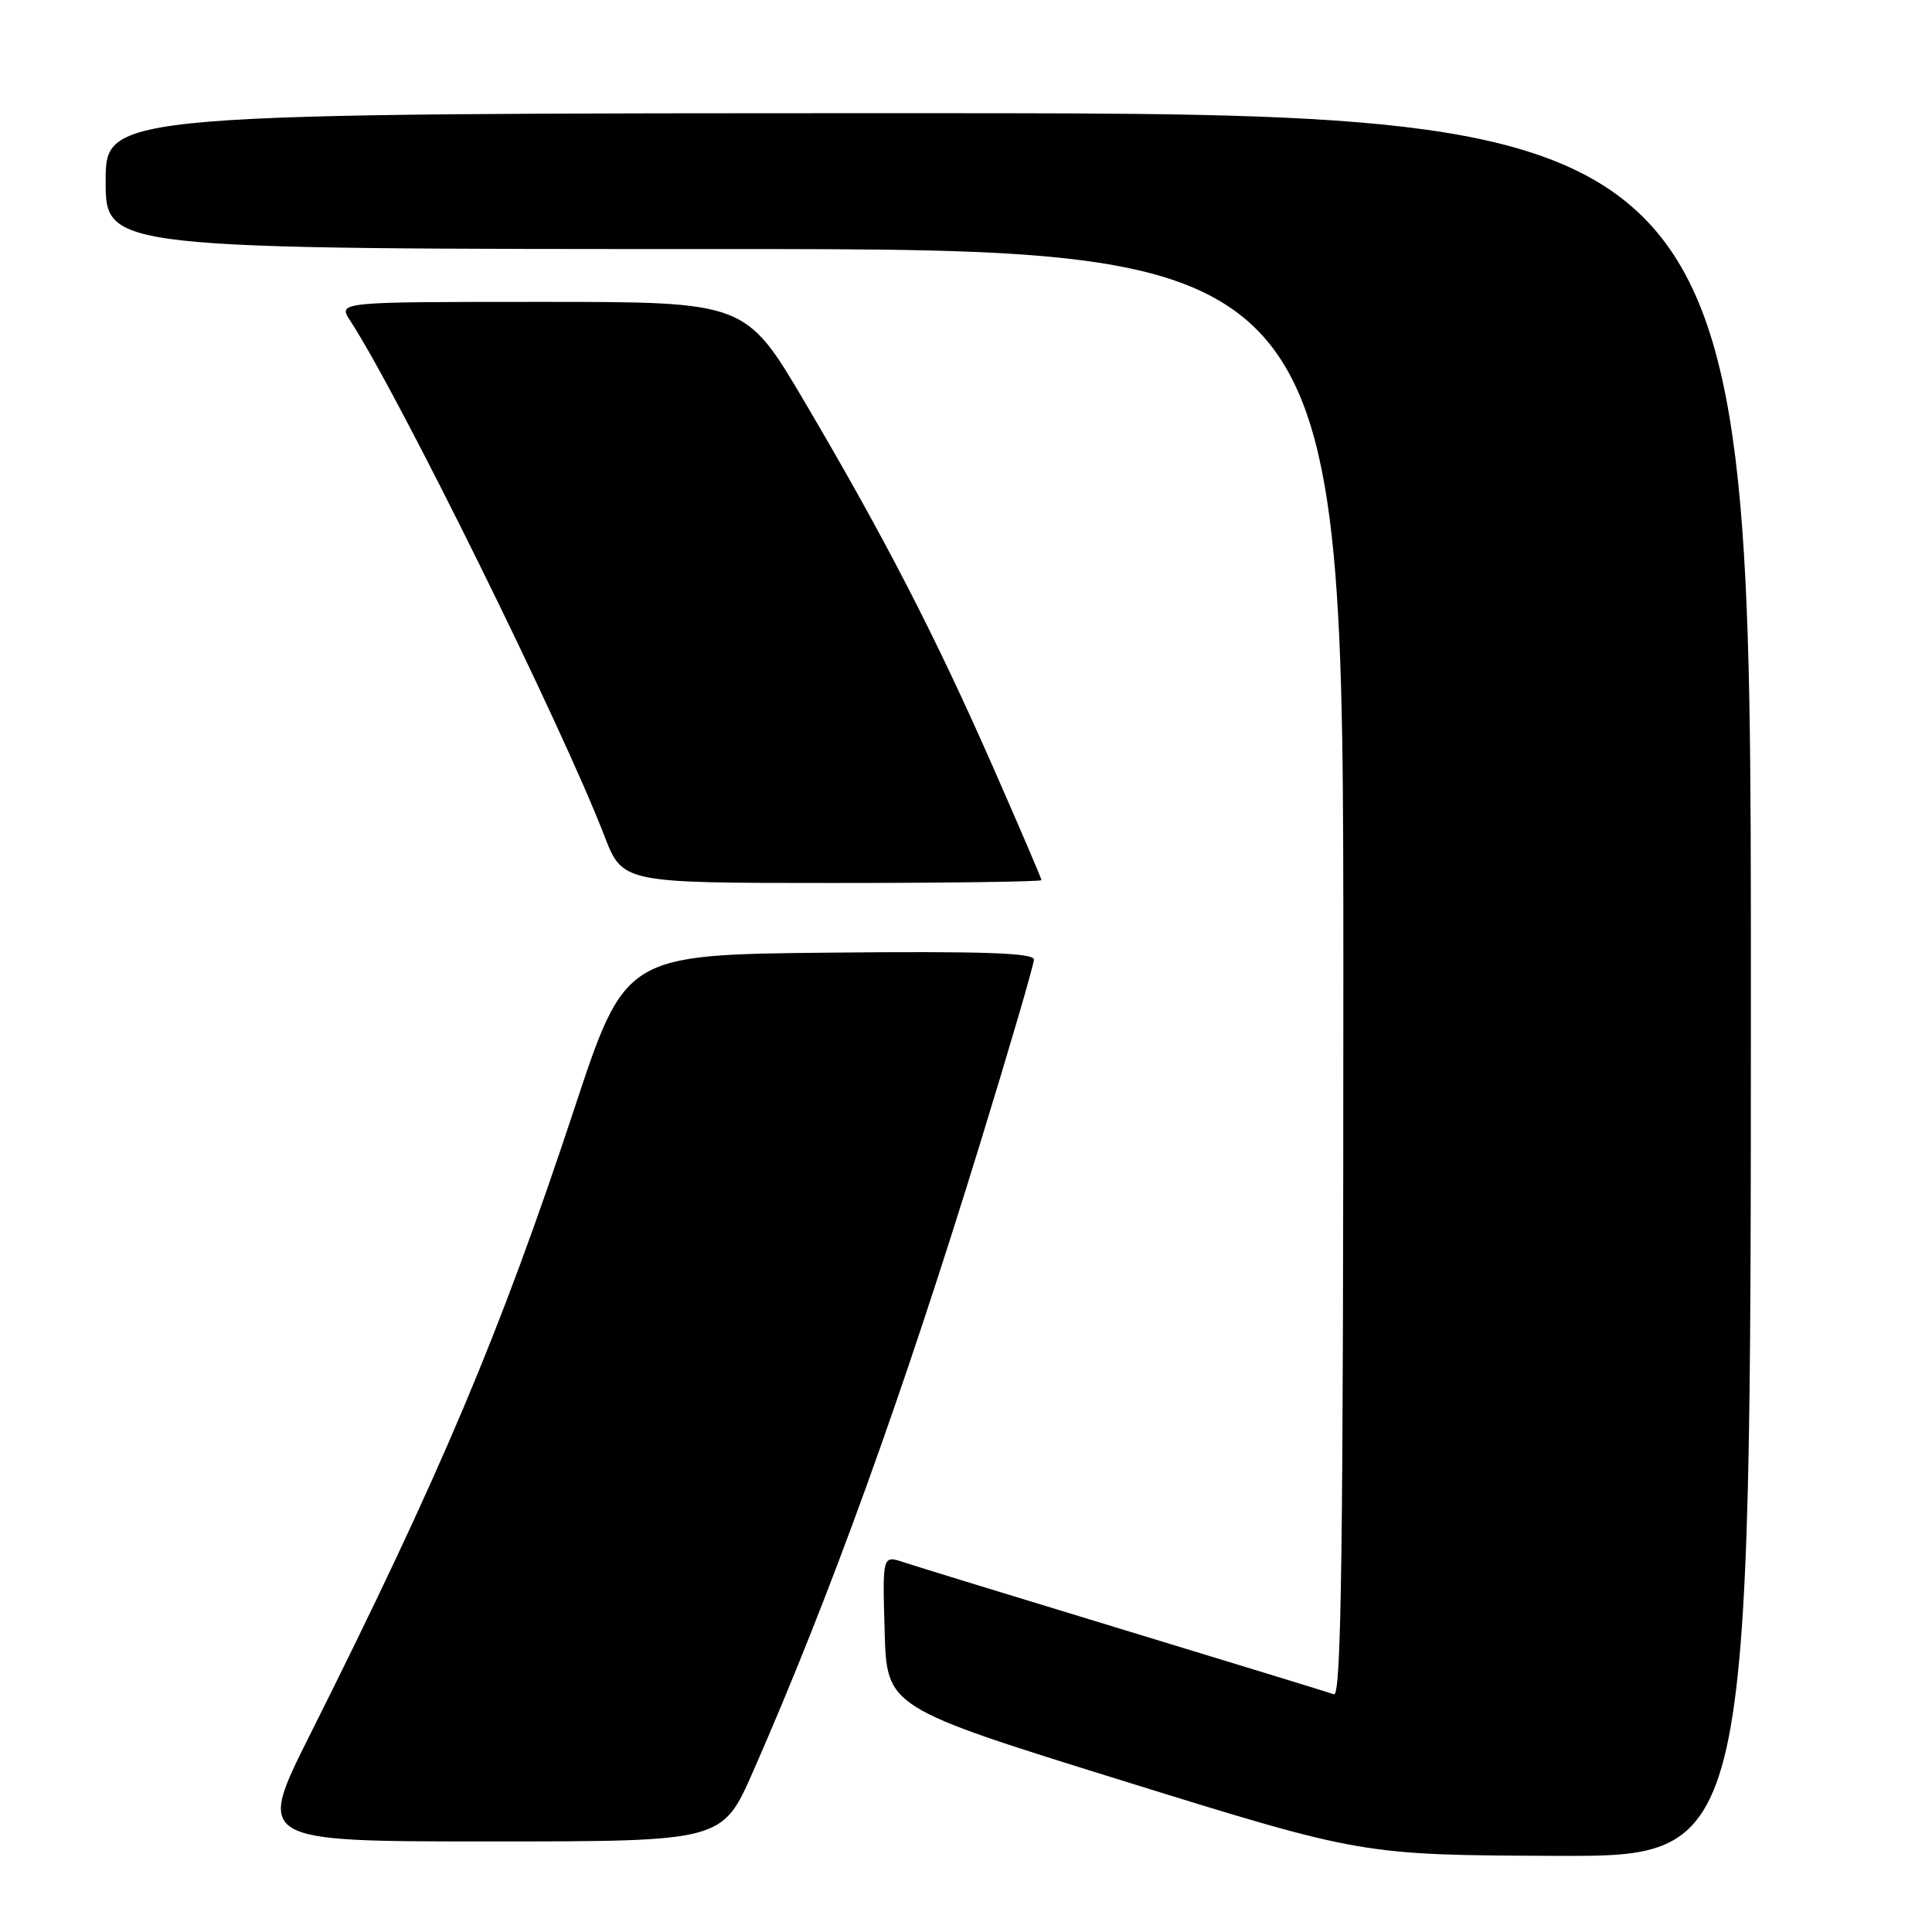 <?xml version="1.0" encoding="UTF-8" standalone="no"?>
<!DOCTYPE svg PUBLIC "-//W3C//DTD SVG 1.1//EN" "http://www.w3.org/Graphics/SVG/1.1/DTD/svg11.dtd" >
<svg xmlns="http://www.w3.org/2000/svg" xmlns:xlink="http://www.w3.org/1999/xlink" version="1.1" viewBox="0 0 256 256">
 <g >
 <path fill="currentColor"
d=" M 232.00 130.50 C 232.00 15.00 232.00 15.00 123.00 15.00 C 14.00 15.00 14.00 15.00 14.00 24.00 C 14.00 33.00 14.00 33.00 96.00 33.00 C 178.00 33.00 178.00 33.00 178.00 128.97 C 178.00 205.31 177.74 224.85 176.75 224.50 C 176.06 224.25 163.57 220.43 149.00 215.99 C 134.43 211.56 121.25 207.51 119.72 207.00 C 116.93 206.08 116.93 206.08 117.22 216.16 C 117.50 226.24 117.50 226.24 149.00 236.03 C 180.50 245.81 180.50 245.81 206.25 245.91 C 232.00 246.00 232.00 246.00 232.00 130.50 Z  M 99.78 234.75 C 110.01 211.45 119.59 184.94 129.90 151.42 C 133.81 138.72 137.00 127.80 137.00 127.15 C 137.00 126.26 130.27 126.03 109.92 126.23 C 82.84 126.50 82.84 126.50 76.07 147.00 C 66.23 176.74 58.45 195.17 41.05 229.91 C 33.99 244.00 33.99 244.00 64.85 244.00 C 95.71 244.00 95.71 244.00 99.78 234.75 Z  M 138.00 116.62 C 138.00 116.41 135.10 109.65 131.56 101.59 C 123.91 84.21 117.22 71.24 106.62 53.25 C 98.80 40.00 98.80 40.00 71.79 40.00 C 44.77 40.00 44.77 40.00 46.39 42.47 C 52.78 52.23 74.43 96.09 80.08 110.75 C 82.49 117.00 82.49 117.00 110.24 117.00 C 125.51 117.00 138.00 116.83 138.00 116.62 Z "/>
</g>
</svg>